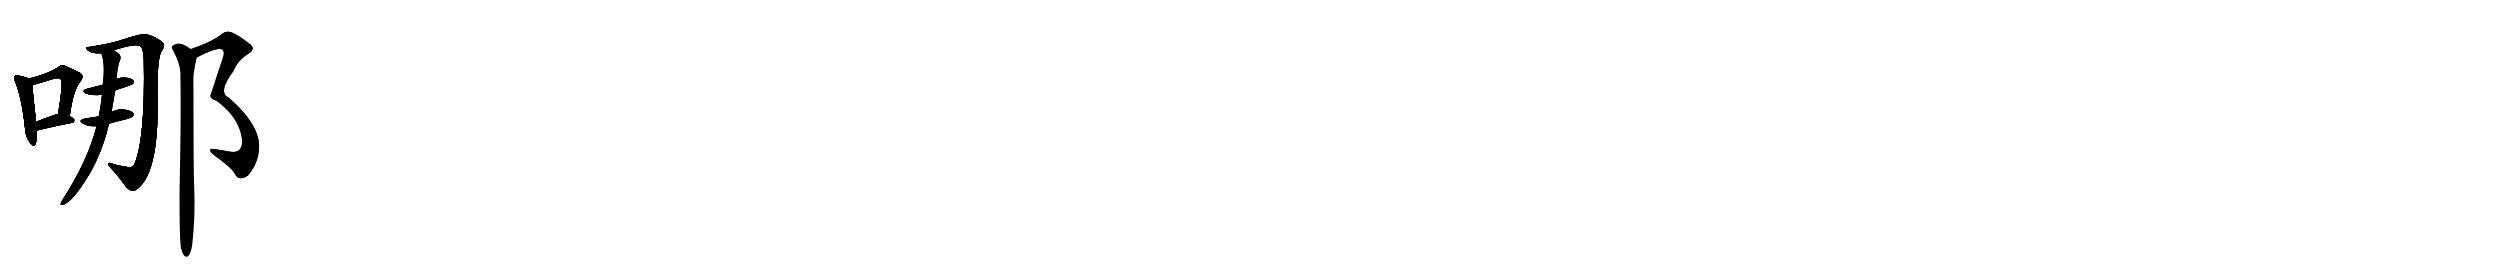 <svg version="1.1" viewBox="0 0 9216 1024" xmlns="http://www.w3.org/2000/svg">
  
  <g transform="scale(1, -1) translate(0, -900)" class="origin">
    <style type="text/css">
        .origin {display:none;}
        .hide {display:none;}
        .stroke {fill: #000000;}
        
.step1 {transform: translateX(1024px);}
.step2 {transform: translateX(2048px);}
.step3 {transform: translateX(3072px);}
.step4 {transform: translateX(4096px);}
.step5 {transform: translateX(5120px);}
.step6 {transform: translateX(6144px);}
.step7 {transform: translateX(7168px);}
.step8 {transform: translateX(8192px);}
.step9 {transform: translateX(9216px);}
.step10 {transform: translateX(10240px);}
.step11 {transform: translateX(11264px);}
.step12 {transform: translateX(12288px);}
.step13 {transform: translateX(13312px);}
.step14 {transform: translateX(14336px);}
.step15 {transform: translateX(15360px);}
.step16 {transform: translateX(16384px);}
.step17 {transform: translateX(17408px);}
.step18 {transform: translateX(18432px);}
.step19 {transform: translateX(19456px);}
.step20 {transform: translateX(20480px);}
.step21 {transform: translateX(21504px);}
.step22 {transform: translateX(22528px);}
.step23 {transform: translateX(23552px);}
.step24 {transform: translateX(24576px);}
.step25 {transform: translateX(25600px);}
.step26 {transform: translateX(26624px);}
.step27 {transform: translateX(27648px);}
.step28 {transform: translateX(28672px);}
.step29 {transform: translateX(29696px);}
    </style>

    <path d="M 106 610 Q 96 616 70 621 Q 58 625 55 620 Q 48 616 56 599 Q 81 535 92 429 Q 93 398 109 376 Q 125 354 131 369 Q 138 387 136 419 L 133 451 Q 120 560 120 586 C 119 604 119 604 106 610 Z" fill="lightgray"/>
    <path d="M 257 472 Q 270 568 295 598 Q 314 622 292 633 Q 235 661 230 660 Q 223 659 217 654 Q 181 629 106 610 C 77 602 91 577 120 586 Q 162 599 196 609 Q 220 616 225 606 Q 234 600 214 480 C 209 450 253 442 257 472 Z" fill="lightgray"/>
    <path d="M 136 419 Q 214 438 264 447 Q 274 448 274 457 Q 274 463 257 472 C 235 484 235 484 214 480 Q 207 479 200 476 Q 163 463 133 451 C 105 440 107 412 136 419 Z" fill="lightgray"/>
    <path d="M 419 715 Q 498 740 516 731 Q 529 722 530 680 Q 536 389 495 294 Q 486 279 467 285 Q 412 294 414 298 Q 386 305 408 281 Q 439 248 463 213 Q 485 188 501 200 Q 585 254 581 530 Q 578 686 596 712 Q 612 734 599 744 Q 577 763 543 773 Q 527 780 437 749 Q 395 737 329 727 Q 310 728 322 716 Q 337 701 373 704 L 419 715 Z" fill="lightgray"/>
    <path d="M 425 567 Q 444 574 469 582 Q 487 588 490 591 Q 496 598 491 604 Q 485 611 463 614 Q 444 615 429 609 L 379 588 Q 378 588 376 587 Q 351 580 322 573 Q 297 566 317 555 Q 344 546 376 551 L 425 567 Z" fill="lightgray"/>
    <path d="M 402 444 Q 432 453 467 461 Q 486 467 488 469 Q 495 476 491 483 Q 484 492 461 496 Q 436 500 413 488 Q 412 488 411 487 L 364 471 Q 339 467 313 463 Q 285 456 306 444 Q 328 432 356 435 L 402 444 Z" fill="lightgray"/>
    <path d="M 356 435 Q 323 306 230 163 Q 226 157 224 152 Q 221 142 231 145 Q 268 152 339 274 Q 345 287 352 300 Q 386 373 402 444 L 411 487 Q 418 527 425 567 L 429 609 Q 432 646 440 673 Q 447 685 442 697 Q 433 707 419 715 C 394 732 364 733 373 704 Q 389 667 379 588 L 376 551 Q 372 511 364 471 L 356 435 Z" fill="lightgray"/>
    <path d="M 725 688 Q 800 727 818 718 Q 830 711 822 687 Q 776 549 776 548 Q 776 535 798 529 Q 885 465 893 381 Q 893 357 881 346 Q 869 337 847 341 Q 813 348 783 351 Q 774 352 775 345 Q 776 338 792 326 Q 855 281 866 259 Q 873 244 886 243 Q 899 242 914 253 Q 953 299 955 355 Q 959 439 843 540 Q 801 559 861 639 Q 877 679 916 702 Q 946 721 918 740 Q 878 771 853 781 Q 834 787 818 775 Q 785 747 704 719 C 676 709 698 675 725 688 Z" fill="lightgray"/>
    <path d="M 666 -7 Q 670 -32 678 -41 Q 684 -48 691 -46 Q 707 -36 711 21 Q 720 115 716 206 Q 713 258 713 611 Q 713 632 725 688 C 728 704 728 704 704 719 Q 679 737 666 738 Q 653 742 638 733 Q 629 726 637 715 Q 664 667 665 627 Q 668 464 662 206 Q 661 46 666 -7 Z" fill="lightgray"/></g>
<g transform="scale(1, -1) translate(0, -900)">
    <style type="text/css">
        .origin {display:none;}
        .hide {display:none;}
        .stroke {fill: #000000;}
        
.step1 {transform: translateX(1024px);}
.step2 {transform: translateX(2048px);}
.step3 {transform: translateX(3072px);}
.step4 {transform: translateX(4096px);}
.step5 {transform: translateX(5120px);}
.step6 {transform: translateX(6144px);}
.step7 {transform: translateX(7168px);}
.step8 {transform: translateX(8192px);}
.step9 {transform: translateX(9216px);}
.step10 {transform: translateX(10240px);}
.step11 {transform: translateX(11264px);}
.step12 {transform: translateX(12288px);}
.step13 {transform: translateX(13312px);}
.step14 {transform: translateX(14336px);}
.step15 {transform: translateX(15360px);}
.step16 {transform: translateX(16384px);}
.step17 {transform: translateX(17408px);}
.step18 {transform: translateX(18432px);}
.step19 {transform: translateX(19456px);}
.step20 {transform: translateX(20480px);}
.step21 {transform: translateX(21504px);}
.step22 {transform: translateX(22528px);}
.step23 {transform: translateX(23552px);}
.step24 {transform: translateX(24576px);}
.step25 {transform: translateX(25600px);}
.step26 {transform: translateX(26624px);}
.step27 {transform: translateX(27648px);}
.step28 {transform: translateX(28672px);}
.step29 {transform: translateX(29696px);}
    </style>

    <path d="M 106 610 Q 96 616 70 621 Q 58 625 55 620 Q 48 616 56 599 Q 81 535 92 429 Q 93 398 109 376 Q 125 354 131 369 Q 138 387 136 419 L 133 451 Q 120 560 120 586 C 119 604 119 604 106 610 Z" fill="lightgray" class="stroke step0"/>
    <path d="M 257 472 Q 270 568 295 598 Q 314 622 292 633 Q 235 661 230 660 Q 223 659 217 654 Q 181 629 106 610 C 77 602 91 577 120 586 Q 162 599 196 609 Q 220 616 225 606 Q 234 600 214 480 C 209 450 253 442 257 472 Z" fill="lightgray" class="hide"/>
    <path d="M 136 419 Q 214 438 264 447 Q 274 448 274 457 Q 274 463 257 472 C 235 484 235 484 214 480 Q 207 479 200 476 Q 163 463 133 451 C 105 440 107 412 136 419 Z" fill="lightgray" class="hide"/>
    <path d="M 419 715 Q 498 740 516 731 Q 529 722 530 680 Q 536 389 495 294 Q 486 279 467 285 Q 412 294 414 298 Q 386 305 408 281 Q 439 248 463 213 Q 485 188 501 200 Q 585 254 581 530 Q 578 686 596 712 Q 612 734 599 744 Q 577 763 543 773 Q 527 780 437 749 Q 395 737 329 727 Q 310 728 322 716 Q 337 701 373 704 L 419 715 Z" fill="lightgray" class="hide"/>
    <path d="M 425 567 Q 444 574 469 582 Q 487 588 490 591 Q 496 598 491 604 Q 485 611 463 614 Q 444 615 429 609 L 379 588 Q 378 588 376 587 Q 351 580 322 573 Q 297 566 317 555 Q 344 546 376 551 L 425 567 Z" fill="lightgray" class="hide"/>
    <path d="M 402 444 Q 432 453 467 461 Q 486 467 488 469 Q 495 476 491 483 Q 484 492 461 496 Q 436 500 413 488 Q 412 488 411 487 L 364 471 Q 339 467 313 463 Q 285 456 306 444 Q 328 432 356 435 L 402 444 Z" fill="lightgray" class="hide"/>
    <path d="M 356 435 Q 323 306 230 163 Q 226 157 224 152 Q 221 142 231 145 Q 268 152 339 274 Q 345 287 352 300 Q 386 373 402 444 L 411 487 Q 418 527 425 567 L 429 609 Q 432 646 440 673 Q 447 685 442 697 Q 433 707 419 715 C 394 732 364 733 373 704 Q 389 667 379 588 L 376 551 Q 372 511 364 471 L 356 435 Z" fill="lightgray" class="hide"/>
    <path d="M 725 688 Q 800 727 818 718 Q 830 711 822 687 Q 776 549 776 548 Q 776 535 798 529 Q 885 465 893 381 Q 893 357 881 346 Q 869 337 847 341 Q 813 348 783 351 Q 774 352 775 345 Q 776 338 792 326 Q 855 281 866 259 Q 873 244 886 243 Q 899 242 914 253 Q 953 299 955 355 Q 959 439 843 540 Q 801 559 861 639 Q 877 679 916 702 Q 946 721 918 740 Q 878 771 853 781 Q 834 787 818 775 Q 785 747 704 719 C 676 709 698 675 725 688 Z" fill="lightgray" class="hide"/>
    <path d="M 666 -7 Q 670 -32 678 -41 Q 684 -48 691 -46 Q 707 -36 711 21 Q 720 115 716 206 Q 713 258 713 611 Q 713 632 725 688 C 728 704 728 704 704 719 Q 679 737 666 738 Q 653 742 638 733 Q 629 726 637 715 Q 664 667 665 627 Q 668 464 662 206 Q 661 46 666 -7 Z" fill="lightgray" class="hide"/></g><g transform="scale(1, -1) translate(0, -900)">
    <style type="text/css">
        .origin {display:none;}
        .hide {display:none;}
        .stroke {fill: #000000;}
        
.step1 {transform: translateX(1024px);}
.step2 {transform: translateX(2048px);}
.step3 {transform: translateX(3072px);}
.step4 {transform: translateX(4096px);}
.step5 {transform: translateX(5120px);}
.step6 {transform: translateX(6144px);}
.step7 {transform: translateX(7168px);}
.step8 {transform: translateX(8192px);}
.step9 {transform: translateX(9216px);}
.step10 {transform: translateX(10240px);}
.step11 {transform: translateX(11264px);}
.step12 {transform: translateX(12288px);}
.step13 {transform: translateX(13312px);}
.step14 {transform: translateX(14336px);}
.step15 {transform: translateX(15360px);}
.step16 {transform: translateX(16384px);}
.step17 {transform: translateX(17408px);}
.step18 {transform: translateX(18432px);}
.step19 {transform: translateX(19456px);}
.step20 {transform: translateX(20480px);}
.step21 {transform: translateX(21504px);}
.step22 {transform: translateX(22528px);}
.step23 {transform: translateX(23552px);}
.step24 {transform: translateX(24576px);}
.step25 {transform: translateX(25600px);}
.step26 {transform: translateX(26624px);}
.step27 {transform: translateX(27648px);}
.step28 {transform: translateX(28672px);}
.step29 {transform: translateX(29696px);}
    </style>

    <path d="M 106 610 Q 96 616 70 621 Q 58 625 55 620 Q 48 616 56 599 Q 81 535 92 429 Q 93 398 109 376 Q 125 354 131 369 Q 138 387 136 419 L 133 451 Q 120 560 120 586 C 119 604 119 604 106 610 Z" fill="lightgray" class="stroke step1"/>
    <path d="M 257 472 Q 270 568 295 598 Q 314 622 292 633 Q 235 661 230 660 Q 223 659 217 654 Q 181 629 106 610 C 77 602 91 577 120 586 Q 162 599 196 609 Q 220 616 225 606 Q 234 600 214 480 C 209 450 253 442 257 472 Z" fill="lightgray" class="stroke step1"/>
    <path d="M 136 419 Q 214 438 264 447 Q 274 448 274 457 Q 274 463 257 472 C 235 484 235 484 214 480 Q 207 479 200 476 Q 163 463 133 451 C 105 440 107 412 136 419 Z" fill="lightgray" class="hide"/>
    <path d="M 419 715 Q 498 740 516 731 Q 529 722 530 680 Q 536 389 495 294 Q 486 279 467 285 Q 412 294 414 298 Q 386 305 408 281 Q 439 248 463 213 Q 485 188 501 200 Q 585 254 581 530 Q 578 686 596 712 Q 612 734 599 744 Q 577 763 543 773 Q 527 780 437 749 Q 395 737 329 727 Q 310 728 322 716 Q 337 701 373 704 L 419 715 Z" fill="lightgray" class="hide"/>
    <path d="M 425 567 Q 444 574 469 582 Q 487 588 490 591 Q 496 598 491 604 Q 485 611 463 614 Q 444 615 429 609 L 379 588 Q 378 588 376 587 Q 351 580 322 573 Q 297 566 317 555 Q 344 546 376 551 L 425 567 Z" fill="lightgray" class="hide"/>
    <path d="M 402 444 Q 432 453 467 461 Q 486 467 488 469 Q 495 476 491 483 Q 484 492 461 496 Q 436 500 413 488 Q 412 488 411 487 L 364 471 Q 339 467 313 463 Q 285 456 306 444 Q 328 432 356 435 L 402 444 Z" fill="lightgray" class="hide"/>
    <path d="M 356 435 Q 323 306 230 163 Q 226 157 224 152 Q 221 142 231 145 Q 268 152 339 274 Q 345 287 352 300 Q 386 373 402 444 L 411 487 Q 418 527 425 567 L 429 609 Q 432 646 440 673 Q 447 685 442 697 Q 433 707 419 715 C 394 732 364 733 373 704 Q 389 667 379 588 L 376 551 Q 372 511 364 471 L 356 435 Z" fill="lightgray" class="hide"/>
    <path d="M 725 688 Q 800 727 818 718 Q 830 711 822 687 Q 776 549 776 548 Q 776 535 798 529 Q 885 465 893 381 Q 893 357 881 346 Q 869 337 847 341 Q 813 348 783 351 Q 774 352 775 345 Q 776 338 792 326 Q 855 281 866 259 Q 873 244 886 243 Q 899 242 914 253 Q 953 299 955 355 Q 959 439 843 540 Q 801 559 861 639 Q 877 679 916 702 Q 946 721 918 740 Q 878 771 853 781 Q 834 787 818 775 Q 785 747 704 719 C 676 709 698 675 725 688 Z" fill="lightgray" class="hide"/>
    <path d="M 666 -7 Q 670 -32 678 -41 Q 684 -48 691 -46 Q 707 -36 711 21 Q 720 115 716 206 Q 713 258 713 611 Q 713 632 725 688 C 728 704 728 704 704 719 Q 679 737 666 738 Q 653 742 638 733 Q 629 726 637 715 Q 664 667 665 627 Q 668 464 662 206 Q 661 46 666 -7 Z" fill="lightgray" class="hide"/></g><g transform="scale(1, -1) translate(0, -900)">
    <style type="text/css">
        .origin {display:none;}
        .hide {display:none;}
        .stroke {fill: #000000;}
        
.step1 {transform: translateX(1024px);}
.step2 {transform: translateX(2048px);}
.step3 {transform: translateX(3072px);}
.step4 {transform: translateX(4096px);}
.step5 {transform: translateX(5120px);}
.step6 {transform: translateX(6144px);}
.step7 {transform: translateX(7168px);}
.step8 {transform: translateX(8192px);}
.step9 {transform: translateX(9216px);}
.step10 {transform: translateX(10240px);}
.step11 {transform: translateX(11264px);}
.step12 {transform: translateX(12288px);}
.step13 {transform: translateX(13312px);}
.step14 {transform: translateX(14336px);}
.step15 {transform: translateX(15360px);}
.step16 {transform: translateX(16384px);}
.step17 {transform: translateX(17408px);}
.step18 {transform: translateX(18432px);}
.step19 {transform: translateX(19456px);}
.step20 {transform: translateX(20480px);}
.step21 {transform: translateX(21504px);}
.step22 {transform: translateX(22528px);}
.step23 {transform: translateX(23552px);}
.step24 {transform: translateX(24576px);}
.step25 {transform: translateX(25600px);}
.step26 {transform: translateX(26624px);}
.step27 {transform: translateX(27648px);}
.step28 {transform: translateX(28672px);}
.step29 {transform: translateX(29696px);}
    </style>

    <path d="M 106 610 Q 96 616 70 621 Q 58 625 55 620 Q 48 616 56 599 Q 81 535 92 429 Q 93 398 109 376 Q 125 354 131 369 Q 138 387 136 419 L 133 451 Q 120 560 120 586 C 119 604 119 604 106 610 Z" fill="lightgray" class="stroke step2"/>
    <path d="M 257 472 Q 270 568 295 598 Q 314 622 292 633 Q 235 661 230 660 Q 223 659 217 654 Q 181 629 106 610 C 77 602 91 577 120 586 Q 162 599 196 609 Q 220 616 225 606 Q 234 600 214 480 C 209 450 253 442 257 472 Z" fill="lightgray" class="stroke step2"/>
    <path d="M 136 419 Q 214 438 264 447 Q 274 448 274 457 Q 274 463 257 472 C 235 484 235 484 214 480 Q 207 479 200 476 Q 163 463 133 451 C 105 440 107 412 136 419 Z" fill="lightgray" class="stroke step2"/>
    <path d="M 419 715 Q 498 740 516 731 Q 529 722 530 680 Q 536 389 495 294 Q 486 279 467 285 Q 412 294 414 298 Q 386 305 408 281 Q 439 248 463 213 Q 485 188 501 200 Q 585 254 581 530 Q 578 686 596 712 Q 612 734 599 744 Q 577 763 543 773 Q 527 780 437 749 Q 395 737 329 727 Q 310 728 322 716 Q 337 701 373 704 L 419 715 Z" fill="lightgray" class="hide"/>
    <path d="M 425 567 Q 444 574 469 582 Q 487 588 490 591 Q 496 598 491 604 Q 485 611 463 614 Q 444 615 429 609 L 379 588 Q 378 588 376 587 Q 351 580 322 573 Q 297 566 317 555 Q 344 546 376 551 L 425 567 Z" fill="lightgray" class="hide"/>
    <path d="M 402 444 Q 432 453 467 461 Q 486 467 488 469 Q 495 476 491 483 Q 484 492 461 496 Q 436 500 413 488 Q 412 488 411 487 L 364 471 Q 339 467 313 463 Q 285 456 306 444 Q 328 432 356 435 L 402 444 Z" fill="lightgray" class="hide"/>
    <path d="M 356 435 Q 323 306 230 163 Q 226 157 224 152 Q 221 142 231 145 Q 268 152 339 274 Q 345 287 352 300 Q 386 373 402 444 L 411 487 Q 418 527 425 567 L 429 609 Q 432 646 440 673 Q 447 685 442 697 Q 433 707 419 715 C 394 732 364 733 373 704 Q 389 667 379 588 L 376 551 Q 372 511 364 471 L 356 435 Z" fill="lightgray" class="hide"/>
    <path d="M 725 688 Q 800 727 818 718 Q 830 711 822 687 Q 776 549 776 548 Q 776 535 798 529 Q 885 465 893 381 Q 893 357 881 346 Q 869 337 847 341 Q 813 348 783 351 Q 774 352 775 345 Q 776 338 792 326 Q 855 281 866 259 Q 873 244 886 243 Q 899 242 914 253 Q 953 299 955 355 Q 959 439 843 540 Q 801 559 861 639 Q 877 679 916 702 Q 946 721 918 740 Q 878 771 853 781 Q 834 787 818 775 Q 785 747 704 719 C 676 709 698 675 725 688 Z" fill="lightgray" class="hide"/>
    <path d="M 666 -7 Q 670 -32 678 -41 Q 684 -48 691 -46 Q 707 -36 711 21 Q 720 115 716 206 Q 713 258 713 611 Q 713 632 725 688 C 728 704 728 704 704 719 Q 679 737 666 738 Q 653 742 638 733 Q 629 726 637 715 Q 664 667 665 627 Q 668 464 662 206 Q 661 46 666 -7 Z" fill="lightgray" class="hide"/></g><g transform="scale(1, -1) translate(0, -900)">
    <style type="text/css">
        .origin {display:none;}
        .hide {display:none;}
        .stroke {fill: #000000;}
        
.step1 {transform: translateX(1024px);}
.step2 {transform: translateX(2048px);}
.step3 {transform: translateX(3072px);}
.step4 {transform: translateX(4096px);}
.step5 {transform: translateX(5120px);}
.step6 {transform: translateX(6144px);}
.step7 {transform: translateX(7168px);}
.step8 {transform: translateX(8192px);}
.step9 {transform: translateX(9216px);}
.step10 {transform: translateX(10240px);}
.step11 {transform: translateX(11264px);}
.step12 {transform: translateX(12288px);}
.step13 {transform: translateX(13312px);}
.step14 {transform: translateX(14336px);}
.step15 {transform: translateX(15360px);}
.step16 {transform: translateX(16384px);}
.step17 {transform: translateX(17408px);}
.step18 {transform: translateX(18432px);}
.step19 {transform: translateX(19456px);}
.step20 {transform: translateX(20480px);}
.step21 {transform: translateX(21504px);}
.step22 {transform: translateX(22528px);}
.step23 {transform: translateX(23552px);}
.step24 {transform: translateX(24576px);}
.step25 {transform: translateX(25600px);}
.step26 {transform: translateX(26624px);}
.step27 {transform: translateX(27648px);}
.step28 {transform: translateX(28672px);}
.step29 {transform: translateX(29696px);}
    </style>

    <path d="M 106 610 Q 96 616 70 621 Q 58 625 55 620 Q 48 616 56 599 Q 81 535 92 429 Q 93 398 109 376 Q 125 354 131 369 Q 138 387 136 419 L 133 451 Q 120 560 120 586 C 119 604 119 604 106 610 Z" fill="lightgray" class="stroke step3"/>
    <path d="M 257 472 Q 270 568 295 598 Q 314 622 292 633 Q 235 661 230 660 Q 223 659 217 654 Q 181 629 106 610 C 77 602 91 577 120 586 Q 162 599 196 609 Q 220 616 225 606 Q 234 600 214 480 C 209 450 253 442 257 472 Z" fill="lightgray" class="stroke step3"/>
    <path d="M 136 419 Q 214 438 264 447 Q 274 448 274 457 Q 274 463 257 472 C 235 484 235 484 214 480 Q 207 479 200 476 Q 163 463 133 451 C 105 440 107 412 136 419 Z" fill="lightgray" class="stroke step3"/>
    <path d="M 419 715 Q 498 740 516 731 Q 529 722 530 680 Q 536 389 495 294 Q 486 279 467 285 Q 412 294 414 298 Q 386 305 408 281 Q 439 248 463 213 Q 485 188 501 200 Q 585 254 581 530 Q 578 686 596 712 Q 612 734 599 744 Q 577 763 543 773 Q 527 780 437 749 Q 395 737 329 727 Q 310 728 322 716 Q 337 701 373 704 L 419 715 Z" fill="lightgray" class="stroke step3"/>
    <path d="M 425 567 Q 444 574 469 582 Q 487 588 490 591 Q 496 598 491 604 Q 485 611 463 614 Q 444 615 429 609 L 379 588 Q 378 588 376 587 Q 351 580 322 573 Q 297 566 317 555 Q 344 546 376 551 L 425 567 Z" fill="lightgray" class="hide"/>
    <path d="M 402 444 Q 432 453 467 461 Q 486 467 488 469 Q 495 476 491 483 Q 484 492 461 496 Q 436 500 413 488 Q 412 488 411 487 L 364 471 Q 339 467 313 463 Q 285 456 306 444 Q 328 432 356 435 L 402 444 Z" fill="lightgray" class="hide"/>
    <path d="M 356 435 Q 323 306 230 163 Q 226 157 224 152 Q 221 142 231 145 Q 268 152 339 274 Q 345 287 352 300 Q 386 373 402 444 L 411 487 Q 418 527 425 567 L 429 609 Q 432 646 440 673 Q 447 685 442 697 Q 433 707 419 715 C 394 732 364 733 373 704 Q 389 667 379 588 L 376 551 Q 372 511 364 471 L 356 435 Z" fill="lightgray" class="hide"/>
    <path d="M 725 688 Q 800 727 818 718 Q 830 711 822 687 Q 776 549 776 548 Q 776 535 798 529 Q 885 465 893 381 Q 893 357 881 346 Q 869 337 847 341 Q 813 348 783 351 Q 774 352 775 345 Q 776 338 792 326 Q 855 281 866 259 Q 873 244 886 243 Q 899 242 914 253 Q 953 299 955 355 Q 959 439 843 540 Q 801 559 861 639 Q 877 679 916 702 Q 946 721 918 740 Q 878 771 853 781 Q 834 787 818 775 Q 785 747 704 719 C 676 709 698 675 725 688 Z" fill="lightgray" class="hide"/>
    <path d="M 666 -7 Q 670 -32 678 -41 Q 684 -48 691 -46 Q 707 -36 711 21 Q 720 115 716 206 Q 713 258 713 611 Q 713 632 725 688 C 728 704 728 704 704 719 Q 679 737 666 738 Q 653 742 638 733 Q 629 726 637 715 Q 664 667 665 627 Q 668 464 662 206 Q 661 46 666 -7 Z" fill="lightgray" class="hide"/></g><g transform="scale(1, -1) translate(0, -900)">
    <style type="text/css">
        .origin {display:none;}
        .hide {display:none;}
        .stroke {fill: #000000;}
        
.step1 {transform: translateX(1024px);}
.step2 {transform: translateX(2048px);}
.step3 {transform: translateX(3072px);}
.step4 {transform: translateX(4096px);}
.step5 {transform: translateX(5120px);}
.step6 {transform: translateX(6144px);}
.step7 {transform: translateX(7168px);}
.step8 {transform: translateX(8192px);}
.step9 {transform: translateX(9216px);}
.step10 {transform: translateX(10240px);}
.step11 {transform: translateX(11264px);}
.step12 {transform: translateX(12288px);}
.step13 {transform: translateX(13312px);}
.step14 {transform: translateX(14336px);}
.step15 {transform: translateX(15360px);}
.step16 {transform: translateX(16384px);}
.step17 {transform: translateX(17408px);}
.step18 {transform: translateX(18432px);}
.step19 {transform: translateX(19456px);}
.step20 {transform: translateX(20480px);}
.step21 {transform: translateX(21504px);}
.step22 {transform: translateX(22528px);}
.step23 {transform: translateX(23552px);}
.step24 {transform: translateX(24576px);}
.step25 {transform: translateX(25600px);}
.step26 {transform: translateX(26624px);}
.step27 {transform: translateX(27648px);}
.step28 {transform: translateX(28672px);}
.step29 {transform: translateX(29696px);}
    </style>

    <path d="M 106 610 Q 96 616 70 621 Q 58 625 55 620 Q 48 616 56 599 Q 81 535 92 429 Q 93 398 109 376 Q 125 354 131 369 Q 138 387 136 419 L 133 451 Q 120 560 120 586 C 119 604 119 604 106 610 Z" fill="lightgray" class="stroke step4"/>
    <path d="M 257 472 Q 270 568 295 598 Q 314 622 292 633 Q 235 661 230 660 Q 223 659 217 654 Q 181 629 106 610 C 77 602 91 577 120 586 Q 162 599 196 609 Q 220 616 225 606 Q 234 600 214 480 C 209 450 253 442 257 472 Z" fill="lightgray" class="stroke step4"/>
    <path d="M 136 419 Q 214 438 264 447 Q 274 448 274 457 Q 274 463 257 472 C 235 484 235 484 214 480 Q 207 479 200 476 Q 163 463 133 451 C 105 440 107 412 136 419 Z" fill="lightgray" class="stroke step4"/>
    <path d="M 419 715 Q 498 740 516 731 Q 529 722 530 680 Q 536 389 495 294 Q 486 279 467 285 Q 412 294 414 298 Q 386 305 408 281 Q 439 248 463 213 Q 485 188 501 200 Q 585 254 581 530 Q 578 686 596 712 Q 612 734 599 744 Q 577 763 543 773 Q 527 780 437 749 Q 395 737 329 727 Q 310 728 322 716 Q 337 701 373 704 L 419 715 Z" fill="lightgray" class="stroke step4"/>
    <path d="M 425 567 Q 444 574 469 582 Q 487 588 490 591 Q 496 598 491 604 Q 485 611 463 614 Q 444 615 429 609 L 379 588 Q 378 588 376 587 Q 351 580 322 573 Q 297 566 317 555 Q 344 546 376 551 L 425 567 Z" fill="lightgray" class="stroke step4"/>
    <path d="M 402 444 Q 432 453 467 461 Q 486 467 488 469 Q 495 476 491 483 Q 484 492 461 496 Q 436 500 413 488 Q 412 488 411 487 L 364 471 Q 339 467 313 463 Q 285 456 306 444 Q 328 432 356 435 L 402 444 Z" fill="lightgray" class="hide"/>
    <path d="M 356 435 Q 323 306 230 163 Q 226 157 224 152 Q 221 142 231 145 Q 268 152 339 274 Q 345 287 352 300 Q 386 373 402 444 L 411 487 Q 418 527 425 567 L 429 609 Q 432 646 440 673 Q 447 685 442 697 Q 433 707 419 715 C 394 732 364 733 373 704 Q 389 667 379 588 L 376 551 Q 372 511 364 471 L 356 435 Z" fill="lightgray" class="hide"/>
    <path d="M 725 688 Q 800 727 818 718 Q 830 711 822 687 Q 776 549 776 548 Q 776 535 798 529 Q 885 465 893 381 Q 893 357 881 346 Q 869 337 847 341 Q 813 348 783 351 Q 774 352 775 345 Q 776 338 792 326 Q 855 281 866 259 Q 873 244 886 243 Q 899 242 914 253 Q 953 299 955 355 Q 959 439 843 540 Q 801 559 861 639 Q 877 679 916 702 Q 946 721 918 740 Q 878 771 853 781 Q 834 787 818 775 Q 785 747 704 719 C 676 709 698 675 725 688 Z" fill="lightgray" class="hide"/>
    <path d="M 666 -7 Q 670 -32 678 -41 Q 684 -48 691 -46 Q 707 -36 711 21 Q 720 115 716 206 Q 713 258 713 611 Q 713 632 725 688 C 728 704 728 704 704 719 Q 679 737 666 738 Q 653 742 638 733 Q 629 726 637 715 Q 664 667 665 627 Q 668 464 662 206 Q 661 46 666 -7 Z" fill="lightgray" class="hide"/></g><g transform="scale(1, -1) translate(0, -900)">
    <style type="text/css">
        .origin {display:none;}
        .hide {display:none;}
        .stroke {fill: #000000;}
        
.step1 {transform: translateX(1024px);}
.step2 {transform: translateX(2048px);}
.step3 {transform: translateX(3072px);}
.step4 {transform: translateX(4096px);}
.step5 {transform: translateX(5120px);}
.step6 {transform: translateX(6144px);}
.step7 {transform: translateX(7168px);}
.step8 {transform: translateX(8192px);}
.step9 {transform: translateX(9216px);}
.step10 {transform: translateX(10240px);}
.step11 {transform: translateX(11264px);}
.step12 {transform: translateX(12288px);}
.step13 {transform: translateX(13312px);}
.step14 {transform: translateX(14336px);}
.step15 {transform: translateX(15360px);}
.step16 {transform: translateX(16384px);}
.step17 {transform: translateX(17408px);}
.step18 {transform: translateX(18432px);}
.step19 {transform: translateX(19456px);}
.step20 {transform: translateX(20480px);}
.step21 {transform: translateX(21504px);}
.step22 {transform: translateX(22528px);}
.step23 {transform: translateX(23552px);}
.step24 {transform: translateX(24576px);}
.step25 {transform: translateX(25600px);}
.step26 {transform: translateX(26624px);}
.step27 {transform: translateX(27648px);}
.step28 {transform: translateX(28672px);}
.step29 {transform: translateX(29696px);}
    </style>

    <path d="M 106 610 Q 96 616 70 621 Q 58 625 55 620 Q 48 616 56 599 Q 81 535 92 429 Q 93 398 109 376 Q 125 354 131 369 Q 138 387 136 419 L 133 451 Q 120 560 120 586 C 119 604 119 604 106 610 Z" fill="lightgray" class="stroke step5"/>
    <path d="M 257 472 Q 270 568 295 598 Q 314 622 292 633 Q 235 661 230 660 Q 223 659 217 654 Q 181 629 106 610 C 77 602 91 577 120 586 Q 162 599 196 609 Q 220 616 225 606 Q 234 600 214 480 C 209 450 253 442 257 472 Z" fill="lightgray" class="stroke step5"/>
    <path d="M 136 419 Q 214 438 264 447 Q 274 448 274 457 Q 274 463 257 472 C 235 484 235 484 214 480 Q 207 479 200 476 Q 163 463 133 451 C 105 440 107 412 136 419 Z" fill="lightgray" class="stroke step5"/>
    <path d="M 419 715 Q 498 740 516 731 Q 529 722 530 680 Q 536 389 495 294 Q 486 279 467 285 Q 412 294 414 298 Q 386 305 408 281 Q 439 248 463 213 Q 485 188 501 200 Q 585 254 581 530 Q 578 686 596 712 Q 612 734 599 744 Q 577 763 543 773 Q 527 780 437 749 Q 395 737 329 727 Q 310 728 322 716 Q 337 701 373 704 L 419 715 Z" fill="lightgray" class="stroke step5"/>
    <path d="M 425 567 Q 444 574 469 582 Q 487 588 490 591 Q 496 598 491 604 Q 485 611 463 614 Q 444 615 429 609 L 379 588 Q 378 588 376 587 Q 351 580 322 573 Q 297 566 317 555 Q 344 546 376 551 L 425 567 Z" fill="lightgray" class="stroke step5"/>
    <path d="M 402 444 Q 432 453 467 461 Q 486 467 488 469 Q 495 476 491 483 Q 484 492 461 496 Q 436 500 413 488 Q 412 488 411 487 L 364 471 Q 339 467 313 463 Q 285 456 306 444 Q 328 432 356 435 L 402 444 Z" fill="lightgray" class="stroke step5"/>
    <path d="M 356 435 Q 323 306 230 163 Q 226 157 224 152 Q 221 142 231 145 Q 268 152 339 274 Q 345 287 352 300 Q 386 373 402 444 L 411 487 Q 418 527 425 567 L 429 609 Q 432 646 440 673 Q 447 685 442 697 Q 433 707 419 715 C 394 732 364 733 373 704 Q 389 667 379 588 L 376 551 Q 372 511 364 471 L 356 435 Z" fill="lightgray" class="hide"/>
    <path d="M 725 688 Q 800 727 818 718 Q 830 711 822 687 Q 776 549 776 548 Q 776 535 798 529 Q 885 465 893 381 Q 893 357 881 346 Q 869 337 847 341 Q 813 348 783 351 Q 774 352 775 345 Q 776 338 792 326 Q 855 281 866 259 Q 873 244 886 243 Q 899 242 914 253 Q 953 299 955 355 Q 959 439 843 540 Q 801 559 861 639 Q 877 679 916 702 Q 946 721 918 740 Q 878 771 853 781 Q 834 787 818 775 Q 785 747 704 719 C 676 709 698 675 725 688 Z" fill="lightgray" class="hide"/>
    <path d="M 666 -7 Q 670 -32 678 -41 Q 684 -48 691 -46 Q 707 -36 711 21 Q 720 115 716 206 Q 713 258 713 611 Q 713 632 725 688 C 728 704 728 704 704 719 Q 679 737 666 738 Q 653 742 638 733 Q 629 726 637 715 Q 664 667 665 627 Q 668 464 662 206 Q 661 46 666 -7 Z" fill="lightgray" class="hide"/></g><g transform="scale(1, -1) translate(0, -900)">
    <style type="text/css">
        .origin {display:none;}
        .hide {display:none;}
        .stroke {fill: #000000;}
        
.step1 {transform: translateX(1024px);}
.step2 {transform: translateX(2048px);}
.step3 {transform: translateX(3072px);}
.step4 {transform: translateX(4096px);}
.step5 {transform: translateX(5120px);}
.step6 {transform: translateX(6144px);}
.step7 {transform: translateX(7168px);}
.step8 {transform: translateX(8192px);}
.step9 {transform: translateX(9216px);}
.step10 {transform: translateX(10240px);}
.step11 {transform: translateX(11264px);}
.step12 {transform: translateX(12288px);}
.step13 {transform: translateX(13312px);}
.step14 {transform: translateX(14336px);}
.step15 {transform: translateX(15360px);}
.step16 {transform: translateX(16384px);}
.step17 {transform: translateX(17408px);}
.step18 {transform: translateX(18432px);}
.step19 {transform: translateX(19456px);}
.step20 {transform: translateX(20480px);}
.step21 {transform: translateX(21504px);}
.step22 {transform: translateX(22528px);}
.step23 {transform: translateX(23552px);}
.step24 {transform: translateX(24576px);}
.step25 {transform: translateX(25600px);}
.step26 {transform: translateX(26624px);}
.step27 {transform: translateX(27648px);}
.step28 {transform: translateX(28672px);}
.step29 {transform: translateX(29696px);}
    </style>

    <path d="M 106 610 Q 96 616 70 621 Q 58 625 55 620 Q 48 616 56 599 Q 81 535 92 429 Q 93 398 109 376 Q 125 354 131 369 Q 138 387 136 419 L 133 451 Q 120 560 120 586 C 119 604 119 604 106 610 Z" fill="lightgray" class="stroke step6"/>
    <path d="M 257 472 Q 270 568 295 598 Q 314 622 292 633 Q 235 661 230 660 Q 223 659 217 654 Q 181 629 106 610 C 77 602 91 577 120 586 Q 162 599 196 609 Q 220 616 225 606 Q 234 600 214 480 C 209 450 253 442 257 472 Z" fill="lightgray" class="stroke step6"/>
    <path d="M 136 419 Q 214 438 264 447 Q 274 448 274 457 Q 274 463 257 472 C 235 484 235 484 214 480 Q 207 479 200 476 Q 163 463 133 451 C 105 440 107 412 136 419 Z" fill="lightgray" class="stroke step6"/>
    <path d="M 419 715 Q 498 740 516 731 Q 529 722 530 680 Q 536 389 495 294 Q 486 279 467 285 Q 412 294 414 298 Q 386 305 408 281 Q 439 248 463 213 Q 485 188 501 200 Q 585 254 581 530 Q 578 686 596 712 Q 612 734 599 744 Q 577 763 543 773 Q 527 780 437 749 Q 395 737 329 727 Q 310 728 322 716 Q 337 701 373 704 L 419 715 Z" fill="lightgray" class="stroke step6"/>
    <path d="M 425 567 Q 444 574 469 582 Q 487 588 490 591 Q 496 598 491 604 Q 485 611 463 614 Q 444 615 429 609 L 379 588 Q 378 588 376 587 Q 351 580 322 573 Q 297 566 317 555 Q 344 546 376 551 L 425 567 Z" fill="lightgray" class="stroke step6"/>
    <path d="M 402 444 Q 432 453 467 461 Q 486 467 488 469 Q 495 476 491 483 Q 484 492 461 496 Q 436 500 413 488 Q 412 488 411 487 L 364 471 Q 339 467 313 463 Q 285 456 306 444 Q 328 432 356 435 L 402 444 Z" fill="lightgray" class="stroke step6"/>
    <path d="M 356 435 Q 323 306 230 163 Q 226 157 224 152 Q 221 142 231 145 Q 268 152 339 274 Q 345 287 352 300 Q 386 373 402 444 L 411 487 Q 418 527 425 567 L 429 609 Q 432 646 440 673 Q 447 685 442 697 Q 433 707 419 715 C 394 732 364 733 373 704 Q 389 667 379 588 L 376 551 Q 372 511 364 471 L 356 435 Z" fill="lightgray" class="stroke step6"/>
    <path d="M 725 688 Q 800 727 818 718 Q 830 711 822 687 Q 776 549 776 548 Q 776 535 798 529 Q 885 465 893 381 Q 893 357 881 346 Q 869 337 847 341 Q 813 348 783 351 Q 774 352 775 345 Q 776 338 792 326 Q 855 281 866 259 Q 873 244 886 243 Q 899 242 914 253 Q 953 299 955 355 Q 959 439 843 540 Q 801 559 861 639 Q 877 679 916 702 Q 946 721 918 740 Q 878 771 853 781 Q 834 787 818 775 Q 785 747 704 719 C 676 709 698 675 725 688 Z" fill="lightgray" class="hide"/>
    <path d="M 666 -7 Q 670 -32 678 -41 Q 684 -48 691 -46 Q 707 -36 711 21 Q 720 115 716 206 Q 713 258 713 611 Q 713 632 725 688 C 728 704 728 704 704 719 Q 679 737 666 738 Q 653 742 638 733 Q 629 726 637 715 Q 664 667 665 627 Q 668 464 662 206 Q 661 46 666 -7 Z" fill="lightgray" class="hide"/></g><g transform="scale(1, -1) translate(0, -900)">
    <style type="text/css">
        .origin {display:none;}
        .hide {display:none;}
        .stroke {fill: #000000;}
        
.step1 {transform: translateX(1024px);}
.step2 {transform: translateX(2048px);}
.step3 {transform: translateX(3072px);}
.step4 {transform: translateX(4096px);}
.step5 {transform: translateX(5120px);}
.step6 {transform: translateX(6144px);}
.step7 {transform: translateX(7168px);}
.step8 {transform: translateX(8192px);}
.step9 {transform: translateX(9216px);}
.step10 {transform: translateX(10240px);}
.step11 {transform: translateX(11264px);}
.step12 {transform: translateX(12288px);}
.step13 {transform: translateX(13312px);}
.step14 {transform: translateX(14336px);}
.step15 {transform: translateX(15360px);}
.step16 {transform: translateX(16384px);}
.step17 {transform: translateX(17408px);}
.step18 {transform: translateX(18432px);}
.step19 {transform: translateX(19456px);}
.step20 {transform: translateX(20480px);}
.step21 {transform: translateX(21504px);}
.step22 {transform: translateX(22528px);}
.step23 {transform: translateX(23552px);}
.step24 {transform: translateX(24576px);}
.step25 {transform: translateX(25600px);}
.step26 {transform: translateX(26624px);}
.step27 {transform: translateX(27648px);}
.step28 {transform: translateX(28672px);}
.step29 {transform: translateX(29696px);}
    </style>

    <path d="M 106 610 Q 96 616 70 621 Q 58 625 55 620 Q 48 616 56 599 Q 81 535 92 429 Q 93 398 109 376 Q 125 354 131 369 Q 138 387 136 419 L 133 451 Q 120 560 120 586 C 119 604 119 604 106 610 Z" fill="lightgray" class="stroke step7"/>
    <path d="M 257 472 Q 270 568 295 598 Q 314 622 292 633 Q 235 661 230 660 Q 223 659 217 654 Q 181 629 106 610 C 77 602 91 577 120 586 Q 162 599 196 609 Q 220 616 225 606 Q 234 600 214 480 C 209 450 253 442 257 472 Z" fill="lightgray" class="stroke step7"/>
    <path d="M 136 419 Q 214 438 264 447 Q 274 448 274 457 Q 274 463 257 472 C 235 484 235 484 214 480 Q 207 479 200 476 Q 163 463 133 451 C 105 440 107 412 136 419 Z" fill="lightgray" class="stroke step7"/>
    <path d="M 419 715 Q 498 740 516 731 Q 529 722 530 680 Q 536 389 495 294 Q 486 279 467 285 Q 412 294 414 298 Q 386 305 408 281 Q 439 248 463 213 Q 485 188 501 200 Q 585 254 581 530 Q 578 686 596 712 Q 612 734 599 744 Q 577 763 543 773 Q 527 780 437 749 Q 395 737 329 727 Q 310 728 322 716 Q 337 701 373 704 L 419 715 Z" fill="lightgray" class="stroke step7"/>
    <path d="M 425 567 Q 444 574 469 582 Q 487 588 490 591 Q 496 598 491 604 Q 485 611 463 614 Q 444 615 429 609 L 379 588 Q 378 588 376 587 Q 351 580 322 573 Q 297 566 317 555 Q 344 546 376 551 L 425 567 Z" fill="lightgray" class="stroke step7"/>
    <path d="M 402 444 Q 432 453 467 461 Q 486 467 488 469 Q 495 476 491 483 Q 484 492 461 496 Q 436 500 413 488 Q 412 488 411 487 L 364 471 Q 339 467 313 463 Q 285 456 306 444 Q 328 432 356 435 L 402 444 Z" fill="lightgray" class="stroke step7"/>
    <path d="M 356 435 Q 323 306 230 163 Q 226 157 224 152 Q 221 142 231 145 Q 268 152 339 274 Q 345 287 352 300 Q 386 373 402 444 L 411 487 Q 418 527 425 567 L 429 609 Q 432 646 440 673 Q 447 685 442 697 Q 433 707 419 715 C 394 732 364 733 373 704 Q 389 667 379 588 L 376 551 Q 372 511 364 471 L 356 435 Z" fill="lightgray" class="stroke step7"/>
    <path d="M 725 688 Q 800 727 818 718 Q 830 711 822 687 Q 776 549 776 548 Q 776 535 798 529 Q 885 465 893 381 Q 893 357 881 346 Q 869 337 847 341 Q 813 348 783 351 Q 774 352 775 345 Q 776 338 792 326 Q 855 281 866 259 Q 873 244 886 243 Q 899 242 914 253 Q 953 299 955 355 Q 959 439 843 540 Q 801 559 861 639 Q 877 679 916 702 Q 946 721 918 740 Q 878 771 853 781 Q 834 787 818 775 Q 785 747 704 719 C 676 709 698 675 725 688 Z" fill="lightgray" class="stroke step7"/>
    <path d="M 666 -7 Q 670 -32 678 -41 Q 684 -48 691 -46 Q 707 -36 711 21 Q 720 115 716 206 Q 713 258 713 611 Q 713 632 725 688 C 728 704 728 704 704 719 Q 679 737 666 738 Q 653 742 638 733 Q 629 726 637 715 Q 664 667 665 627 Q 668 464 662 206 Q 661 46 666 -7 Z" fill="lightgray" class="hide"/></g><g transform="scale(1, -1) translate(0, -900)">
    <style type="text/css">
        .origin {display:none;}
        .hide {display:none;}
        .stroke {fill: #000000;}
        
.step1 {transform: translateX(1024px);}
.step2 {transform: translateX(2048px);}
.step3 {transform: translateX(3072px);}
.step4 {transform: translateX(4096px);}
.step5 {transform: translateX(5120px);}
.step6 {transform: translateX(6144px);}
.step7 {transform: translateX(7168px);}
.step8 {transform: translateX(8192px);}
.step9 {transform: translateX(9216px);}
.step10 {transform: translateX(10240px);}
.step11 {transform: translateX(11264px);}
.step12 {transform: translateX(12288px);}
.step13 {transform: translateX(13312px);}
.step14 {transform: translateX(14336px);}
.step15 {transform: translateX(15360px);}
.step16 {transform: translateX(16384px);}
.step17 {transform: translateX(17408px);}
.step18 {transform: translateX(18432px);}
.step19 {transform: translateX(19456px);}
.step20 {transform: translateX(20480px);}
.step21 {transform: translateX(21504px);}
.step22 {transform: translateX(22528px);}
.step23 {transform: translateX(23552px);}
.step24 {transform: translateX(24576px);}
.step25 {transform: translateX(25600px);}
.step26 {transform: translateX(26624px);}
.step27 {transform: translateX(27648px);}
.step28 {transform: translateX(28672px);}
.step29 {transform: translateX(29696px);}
    </style>

    <path d="M 106 610 Q 96 616 70 621 Q 58 625 55 620 Q 48 616 56 599 Q 81 535 92 429 Q 93 398 109 376 Q 125 354 131 369 Q 138 387 136 419 L 133 451 Q 120 560 120 586 C 119 604 119 604 106 610 Z" fill="lightgray" class="stroke step8"/>
    <path d="M 257 472 Q 270 568 295 598 Q 314 622 292 633 Q 235 661 230 660 Q 223 659 217 654 Q 181 629 106 610 C 77 602 91 577 120 586 Q 162 599 196 609 Q 220 616 225 606 Q 234 600 214 480 C 209 450 253 442 257 472 Z" fill="lightgray" class="stroke step8"/>
    <path d="M 136 419 Q 214 438 264 447 Q 274 448 274 457 Q 274 463 257 472 C 235 484 235 484 214 480 Q 207 479 200 476 Q 163 463 133 451 C 105 440 107 412 136 419 Z" fill="lightgray" class="stroke step8"/>
    <path d="M 419 715 Q 498 740 516 731 Q 529 722 530 680 Q 536 389 495 294 Q 486 279 467 285 Q 412 294 414 298 Q 386 305 408 281 Q 439 248 463 213 Q 485 188 501 200 Q 585 254 581 530 Q 578 686 596 712 Q 612 734 599 744 Q 577 763 543 773 Q 527 780 437 749 Q 395 737 329 727 Q 310 728 322 716 Q 337 701 373 704 L 419 715 Z" fill="lightgray" class="stroke step8"/>
    <path d="M 425 567 Q 444 574 469 582 Q 487 588 490 591 Q 496 598 491 604 Q 485 611 463 614 Q 444 615 429 609 L 379 588 Q 378 588 376 587 Q 351 580 322 573 Q 297 566 317 555 Q 344 546 376 551 L 425 567 Z" fill="lightgray" class="stroke step8"/>
    <path d="M 402 444 Q 432 453 467 461 Q 486 467 488 469 Q 495 476 491 483 Q 484 492 461 496 Q 436 500 413 488 Q 412 488 411 487 L 364 471 Q 339 467 313 463 Q 285 456 306 444 Q 328 432 356 435 L 402 444 Z" fill="lightgray" class="stroke step8"/>
    <path d="M 356 435 Q 323 306 230 163 Q 226 157 224 152 Q 221 142 231 145 Q 268 152 339 274 Q 345 287 352 300 Q 386 373 402 444 L 411 487 Q 418 527 425 567 L 429 609 Q 432 646 440 673 Q 447 685 442 697 Q 433 707 419 715 C 394 732 364 733 373 704 Q 389 667 379 588 L 376 551 Q 372 511 364 471 L 356 435 Z" fill="lightgray" class="stroke step8"/>
    <path d="M 725 688 Q 800 727 818 718 Q 830 711 822 687 Q 776 549 776 548 Q 776 535 798 529 Q 885 465 893 381 Q 893 357 881 346 Q 869 337 847 341 Q 813 348 783 351 Q 774 352 775 345 Q 776 338 792 326 Q 855 281 866 259 Q 873 244 886 243 Q 899 242 914 253 Q 953 299 955 355 Q 959 439 843 540 Q 801 559 861 639 Q 877 679 916 702 Q 946 721 918 740 Q 878 771 853 781 Q 834 787 818 775 Q 785 747 704 719 C 676 709 698 675 725 688 Z" fill="lightgray" class="stroke step8"/>
    <path d="M 666 -7 Q 670 -32 678 -41 Q 684 -48 691 -46 Q 707 -36 711 21 Q 720 115 716 206 Q 713 258 713 611 Q 713 632 725 688 C 728 704 728 704 704 719 Q 679 737 666 738 Q 653 742 638 733 Q 629 726 637 715 Q 664 667 665 627 Q 668 464 662 206 Q 661 46 666 -7 Z" fill="lightgray" class="stroke step8"/></g></svg>